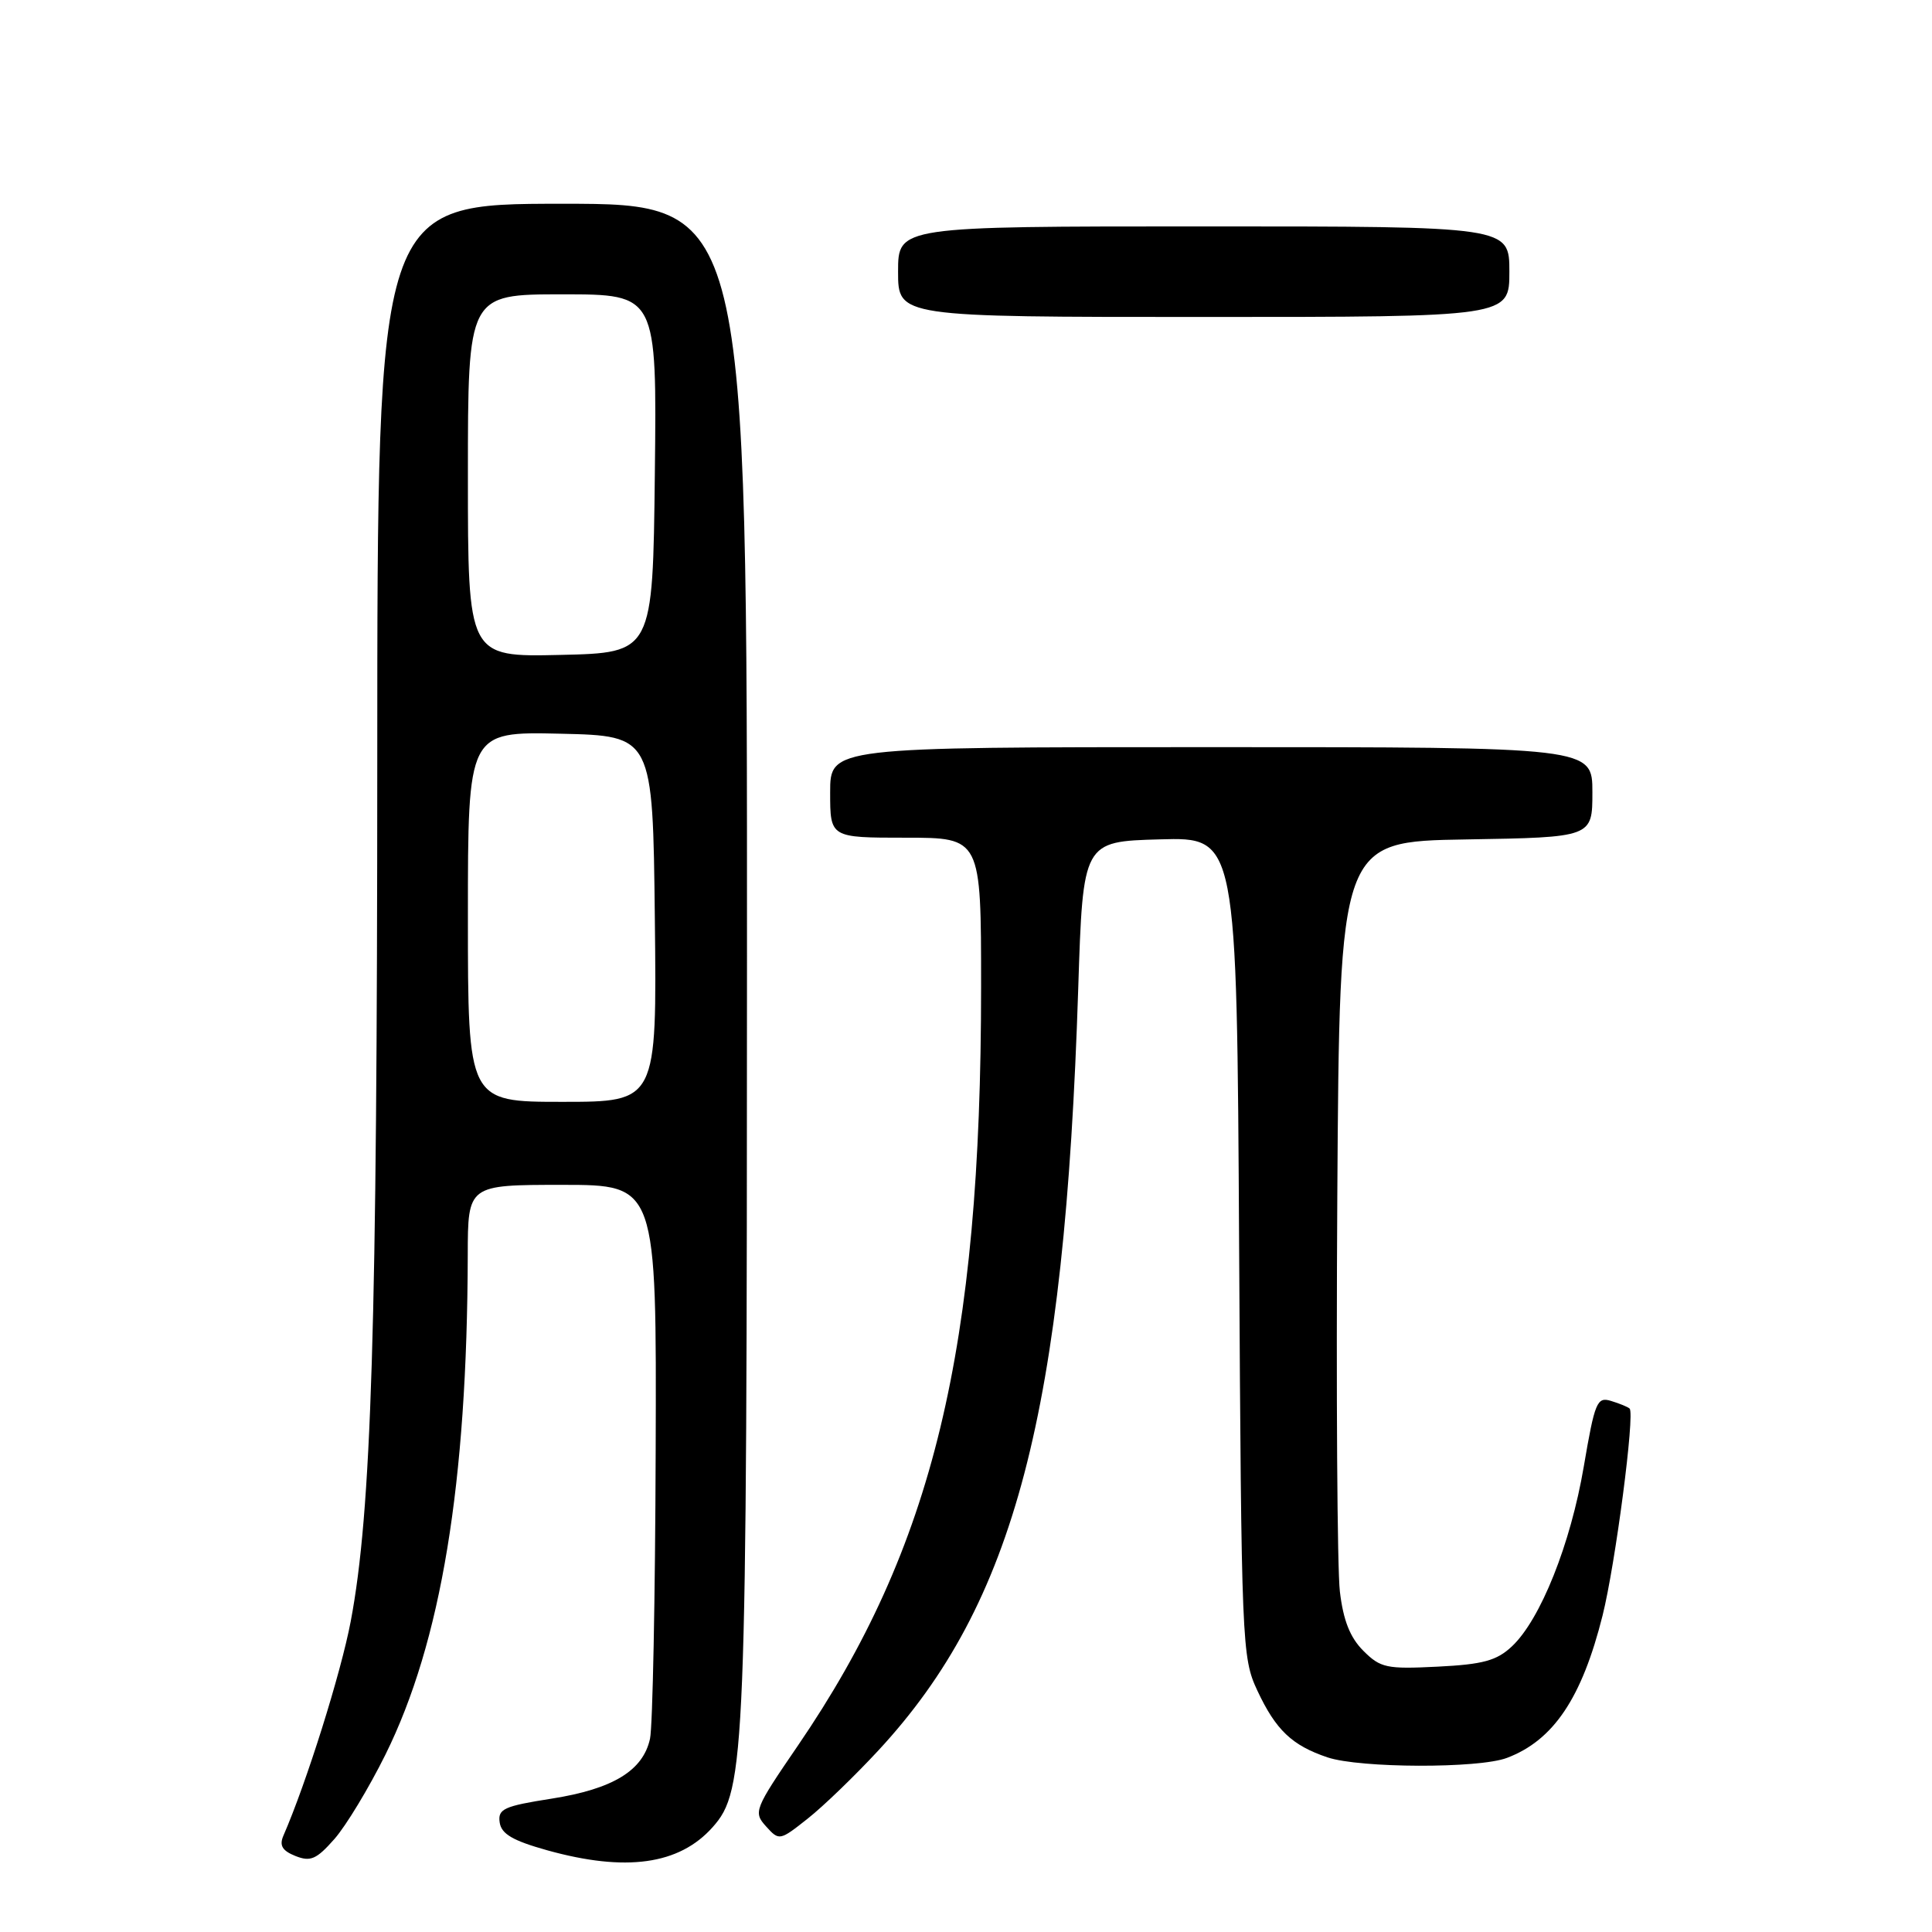 <?xml version="1.0" encoding="UTF-8" standalone="no"?>
<!DOCTYPE svg PUBLIC "-//W3C//DTD SVG 1.1//EN" "http://www.w3.org/Graphics/SVG/1.1/DTD/svg11.dtd" >
<svg xmlns="http://www.w3.org/2000/svg" xmlns:xlink="http://www.w3.org/1999/xlink" version="1.1" viewBox="0 0 256 256">
 <g >
 <path fill="currentColor"
d=" M 51.07 232.50 C 58.46 217.57 61.91 196.61 61.98 166.25 C 62.00 157.00 62.00 157.00 74.50 157.00 C 87.00 157.00 87.00 157.00 86.88 192.25 C 86.82 211.64 86.48 228.80 86.13 230.39 C 85.21 234.62 81.22 237.05 73.09 238.33 C 66.77 239.32 65.95 239.69 66.21 241.48 C 66.43 243.01 67.93 243.89 72.50 245.17 C 82.92 248.07 89.99 247.09 94.42 242.12 C 98.79 237.21 98.96 233.08 98.98 127.25 C 99.00 27.00 99.00 27.00 74.50 27.00 C 50.00 27.00 50.00 27.00 49.99 100.75 C 49.98 176.00 49.23 200.28 46.47 214.85 C 45.17 221.71 40.60 236.25 37.55 243.24 C 36.99 244.54 37.40 245.23 39.15 245.93 C 41.14 246.72 41.93 246.38 44.31 243.68 C 45.85 241.93 48.89 236.90 51.07 232.50 Z  M 116.41 231.92 C 134.46 212.43 141.07 187.20 142.87 131.00 C 143.50 111.50 143.50 111.50 153.69 111.22 C 163.89 110.93 163.89 110.93 164.19 165.22 C 164.49 217.98 164.56 219.63 166.60 224.00 C 169.05 229.24 171.20 231.28 175.90 232.86 C 180.19 234.30 195.95 234.35 199.68 232.93 C 205.85 230.60 209.61 224.99 212.35 214.06 C 214.05 207.26 216.66 187.30 215.93 186.64 C 215.69 186.42 214.59 185.97 213.47 185.63 C 211.61 185.06 211.32 185.75 209.86 194.32 C 208.11 204.61 204.12 214.60 200.34 218.15 C 198.33 220.04 196.52 220.54 190.50 220.84 C 183.73 221.18 182.92 221.01 180.65 218.74 C 178.89 216.98 177.99 214.71 177.54 210.88 C 177.19 207.92 177.04 184.35 177.20 158.50 C 177.50 111.50 177.50 111.50 194.25 111.23 C 211.00 110.95 211.00 110.95 211.00 104.98 C 211.00 99.00 211.00 99.00 160.50 99.00 C 110.00 99.00 110.00 99.00 110.00 105.00 C 110.00 111.00 110.00 111.00 120.00 111.00 C 130.00 111.00 130.00 111.00 130.00 130.75 C 130.00 178.81 123.66 205.05 105.74 231.28 C 99.94 239.76 99.80 240.12 101.51 242.01 C 103.24 243.93 103.32 243.91 107.02 240.98 C 109.09 239.35 113.31 235.27 116.41 231.92 Z  M 200.00 36.00 C 200.00 30.00 200.00 30.00 159.50 30.00 C 119.00 30.00 119.00 30.00 119.00 36.00 C 119.00 42.00 119.00 42.00 159.50 42.00 C 200.00 42.00 200.00 42.00 200.00 36.00 Z  M 62.00 121.47 C 62.00 96.94 62.00 96.94 74.25 97.22 C 86.50 97.50 86.50 97.50 86.77 121.75 C 87.04 146.00 87.04 146.00 74.52 146.00 C 62.00 146.00 62.00 146.00 62.00 121.47 Z  M 62.00 63.03 C 62.00 39.00 62.00 39.00 74.52 39.00 C 87.04 39.00 87.04 39.00 86.77 62.75 C 86.50 86.50 86.50 86.50 74.25 86.78 C 62.00 87.06 62.00 87.06 62.00 63.03 Z "/>
</g>
</svg>